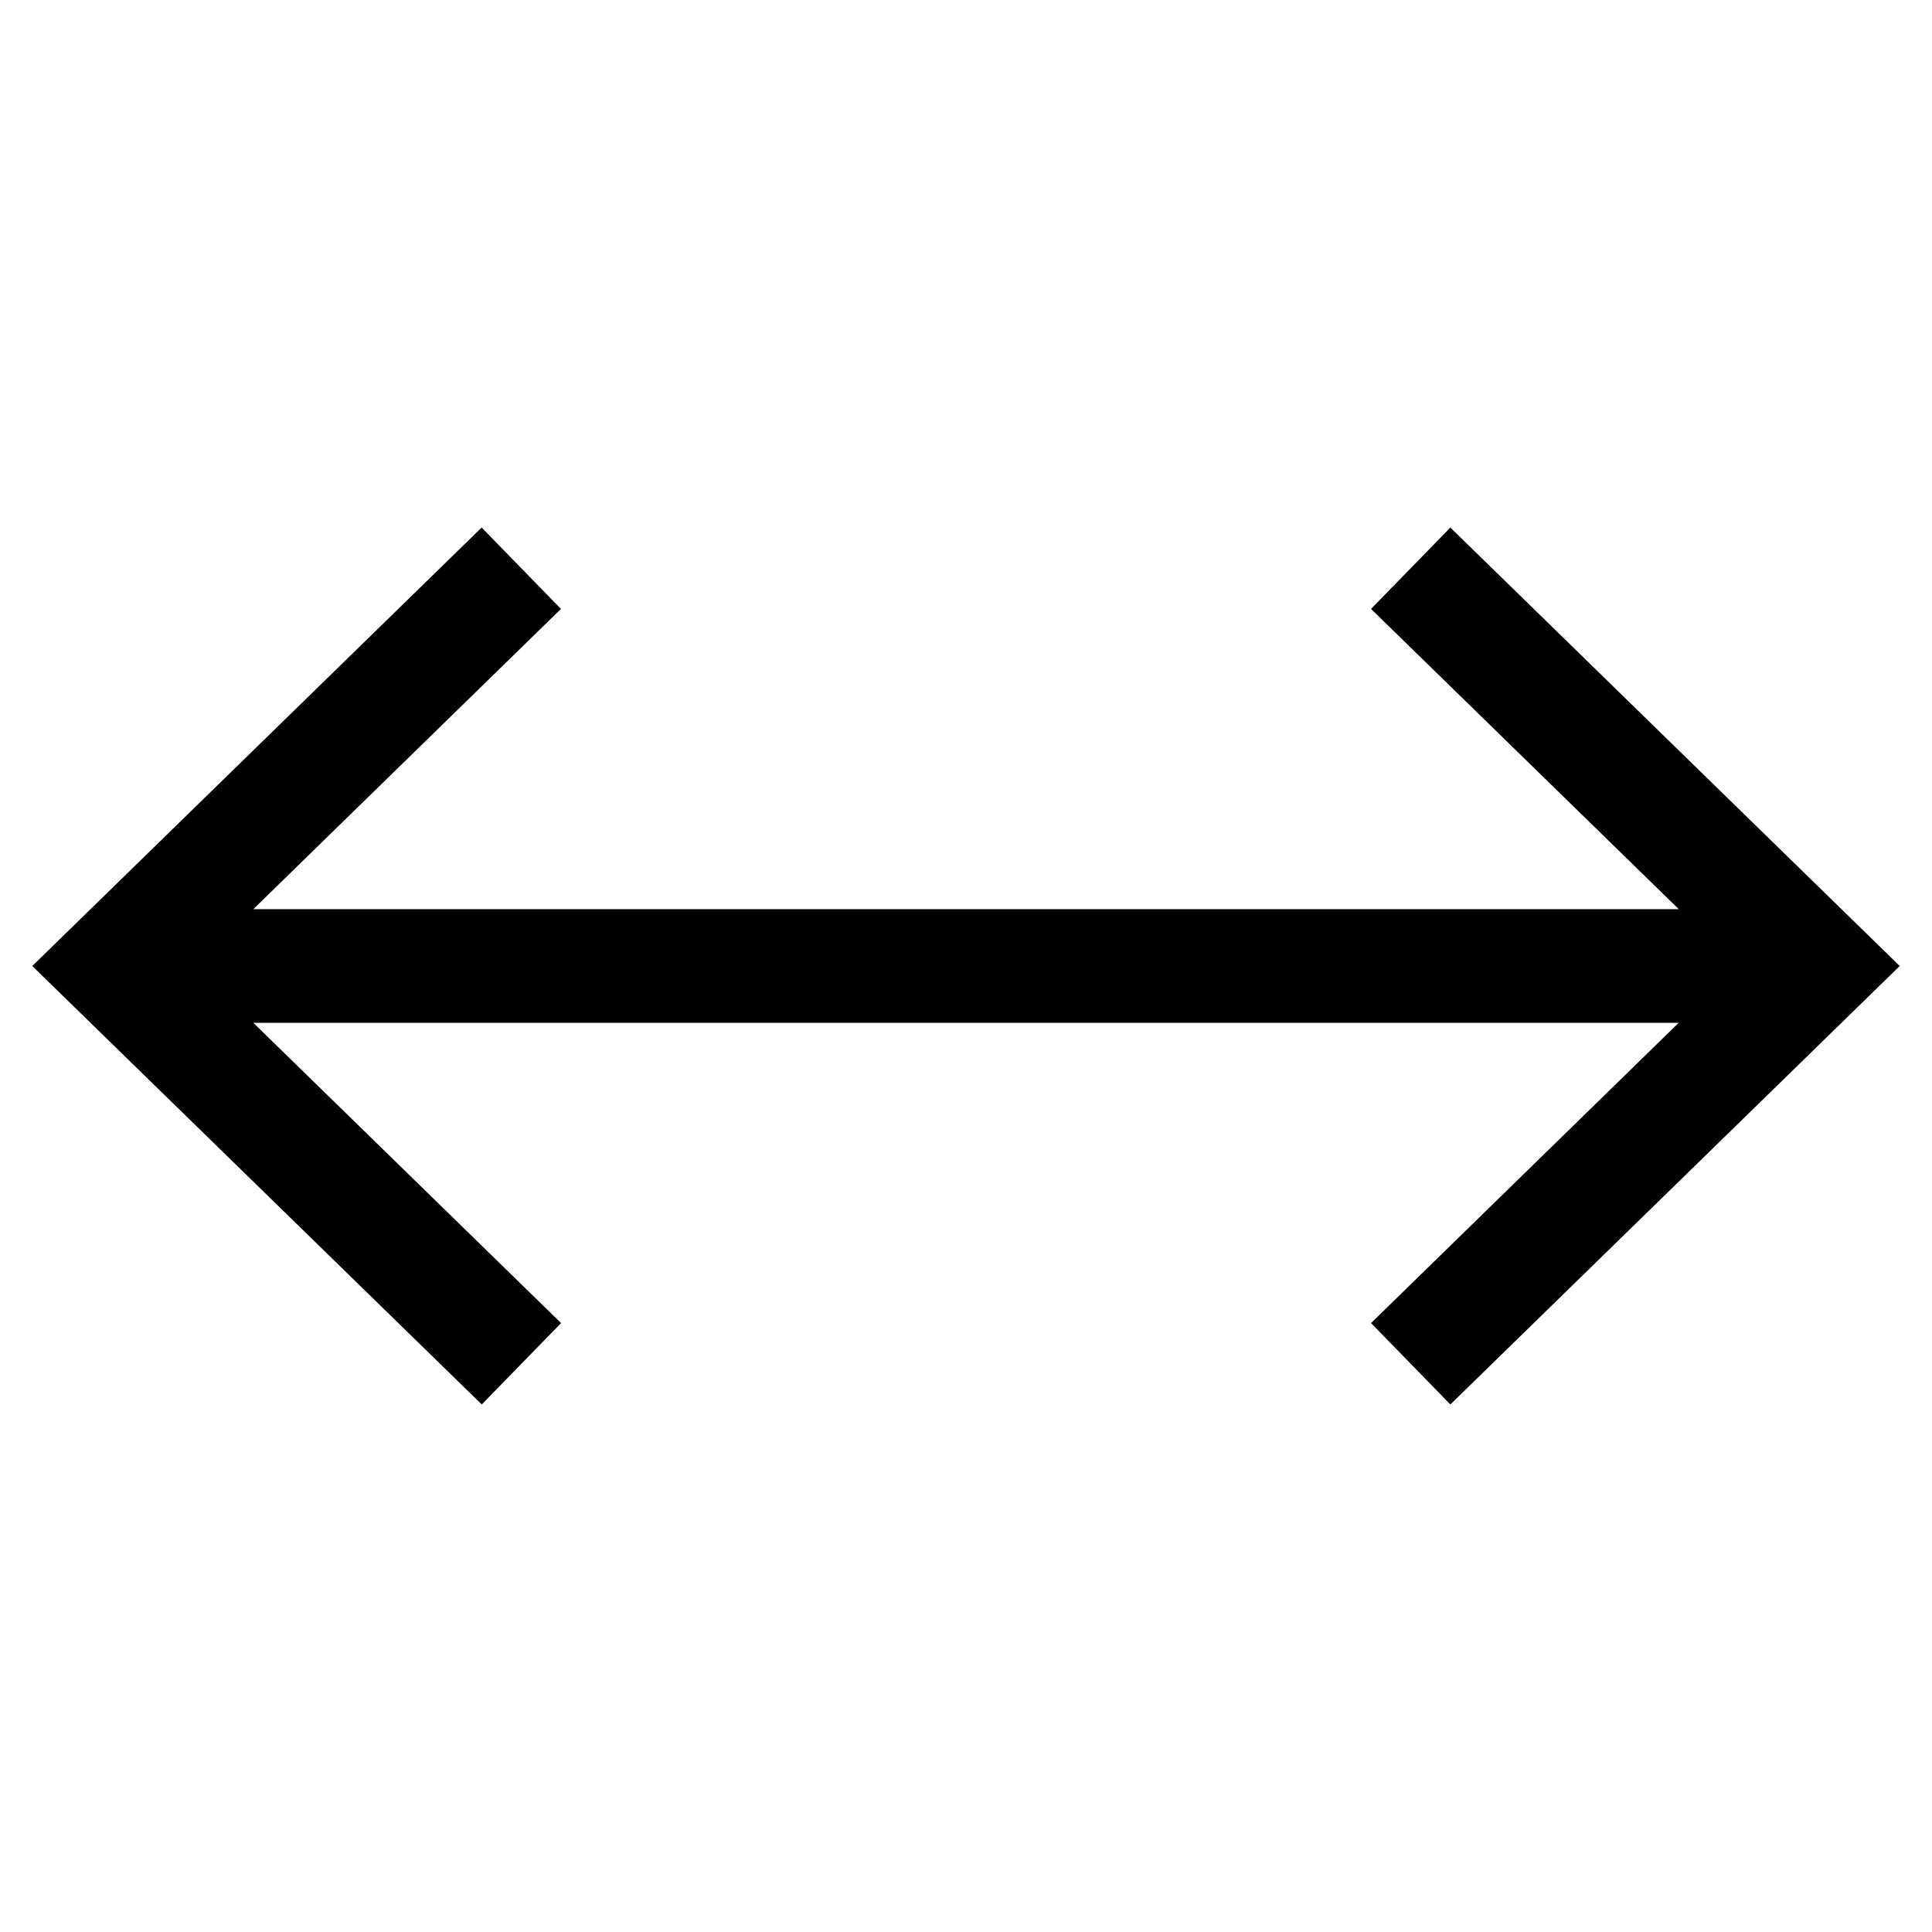 <svg xmlns="http://www.w3.org/2000/svg" width="17" height="17" viewBox="0 0 17 17"><path d="M16.716 8.5l-3.954 3.858-.698-.716L14.771 9H2.229l2.708 2.642-.698.716L.284 8.5l3.954-3.858.698.716L2.229 8h12.543l-2.708-2.642.698-.716L16.716 8.5z"/></svg>